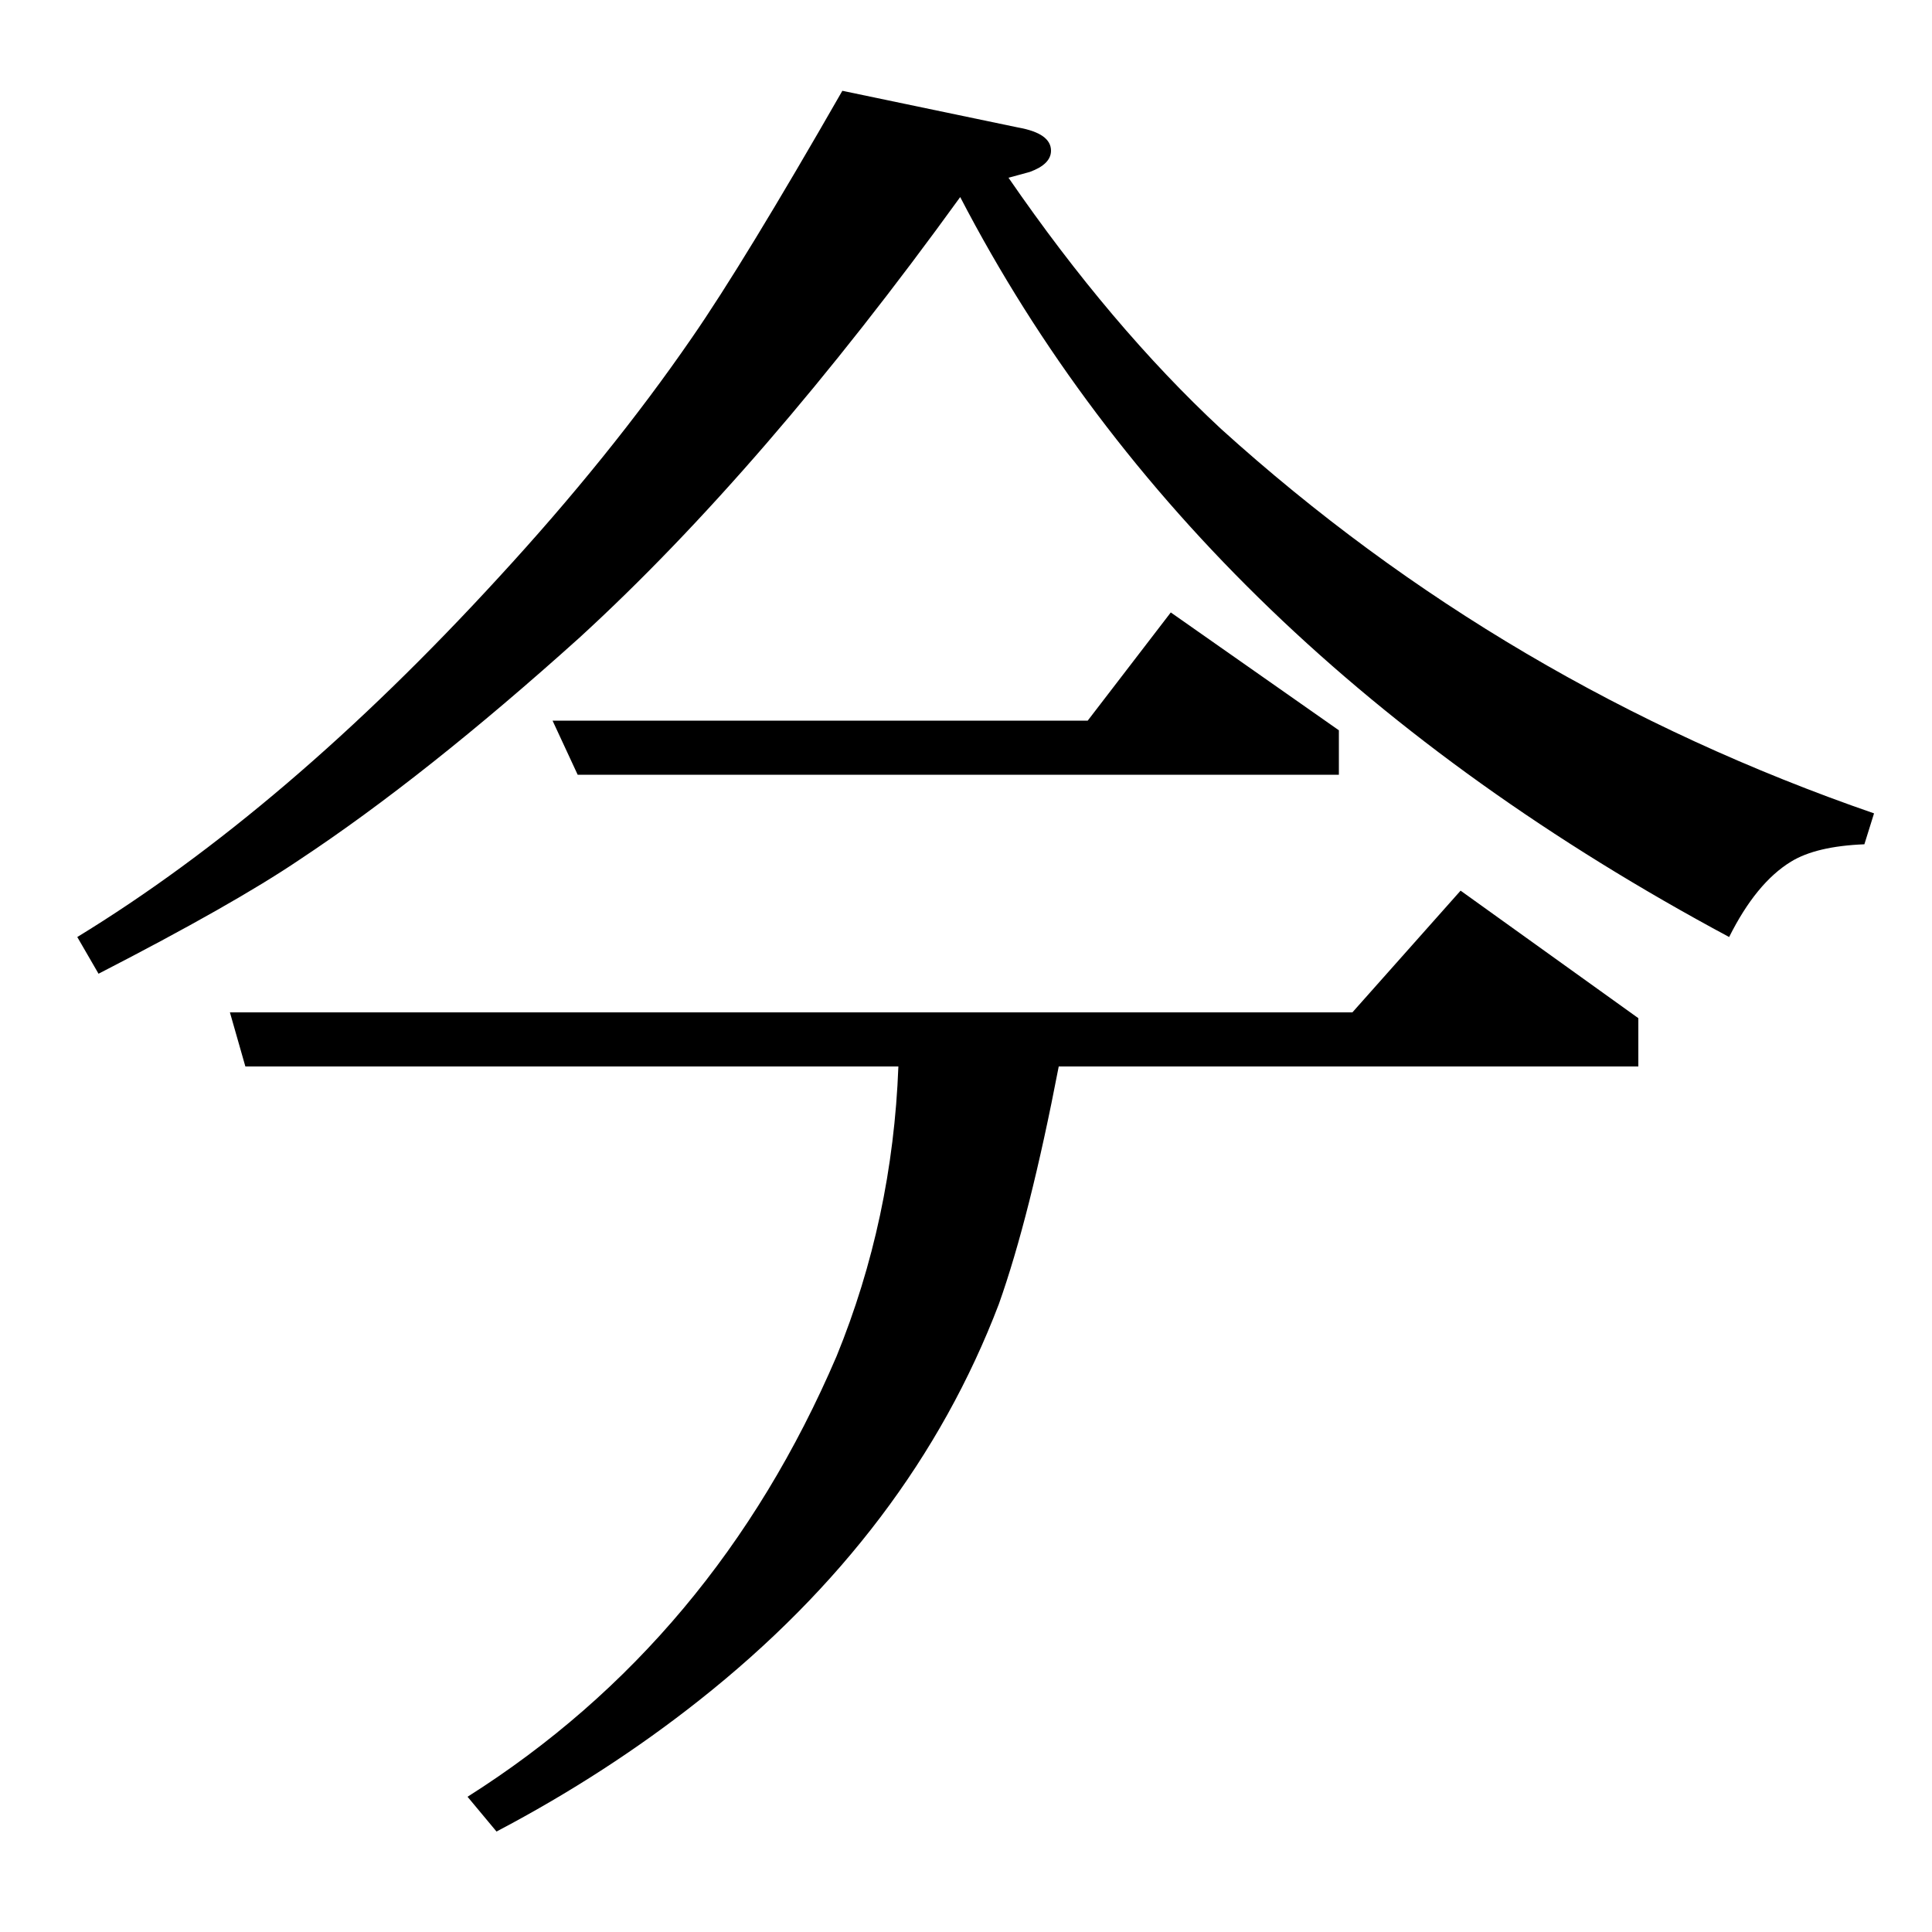 <?xml version="1.0" standalone="no"?>
<!DOCTYPE svg PUBLIC "-//W3C//DTD SVG 1.1//EN" "http://www.w3.org/Graphics/SVG/1.1/DTD/svg11.dtd" >
<svg xmlns="http://www.w3.org/2000/svg" xmlns:xlink="http://www.w3.org/1999/xlink" version="1.1" viewBox="0 -120 1000 1000">
  <g transform="matrix(1 0 0 -1 0 880)">
   <path fill="currentColor"
d="M965 563q-25 -1 -38 -9q-18 -11 -32 -39q-276 148 -398 383q-102 -141 -197 -228q-80 -72 -145 -115q-34 -23 -104 -59l-11 19q108 66 218 186q58 63 100 124q27 39 78 128l91 -19q17 -3 17 -12q0 -7 -11 -11l-11 -3q53 -77 110 -130q147 -133 338 -199zM286 627h277
l43 56l87 -61v-23h-394zM848 448h-300q-15 -78 -31 -123q-45 -118 -155 -205q-48 -38 -105 -68l-15 18q128 81 191 228q29 71 32 150h-338l-8 28h581l56 63l92 -66v-25z" />
  </g>

</svg>
